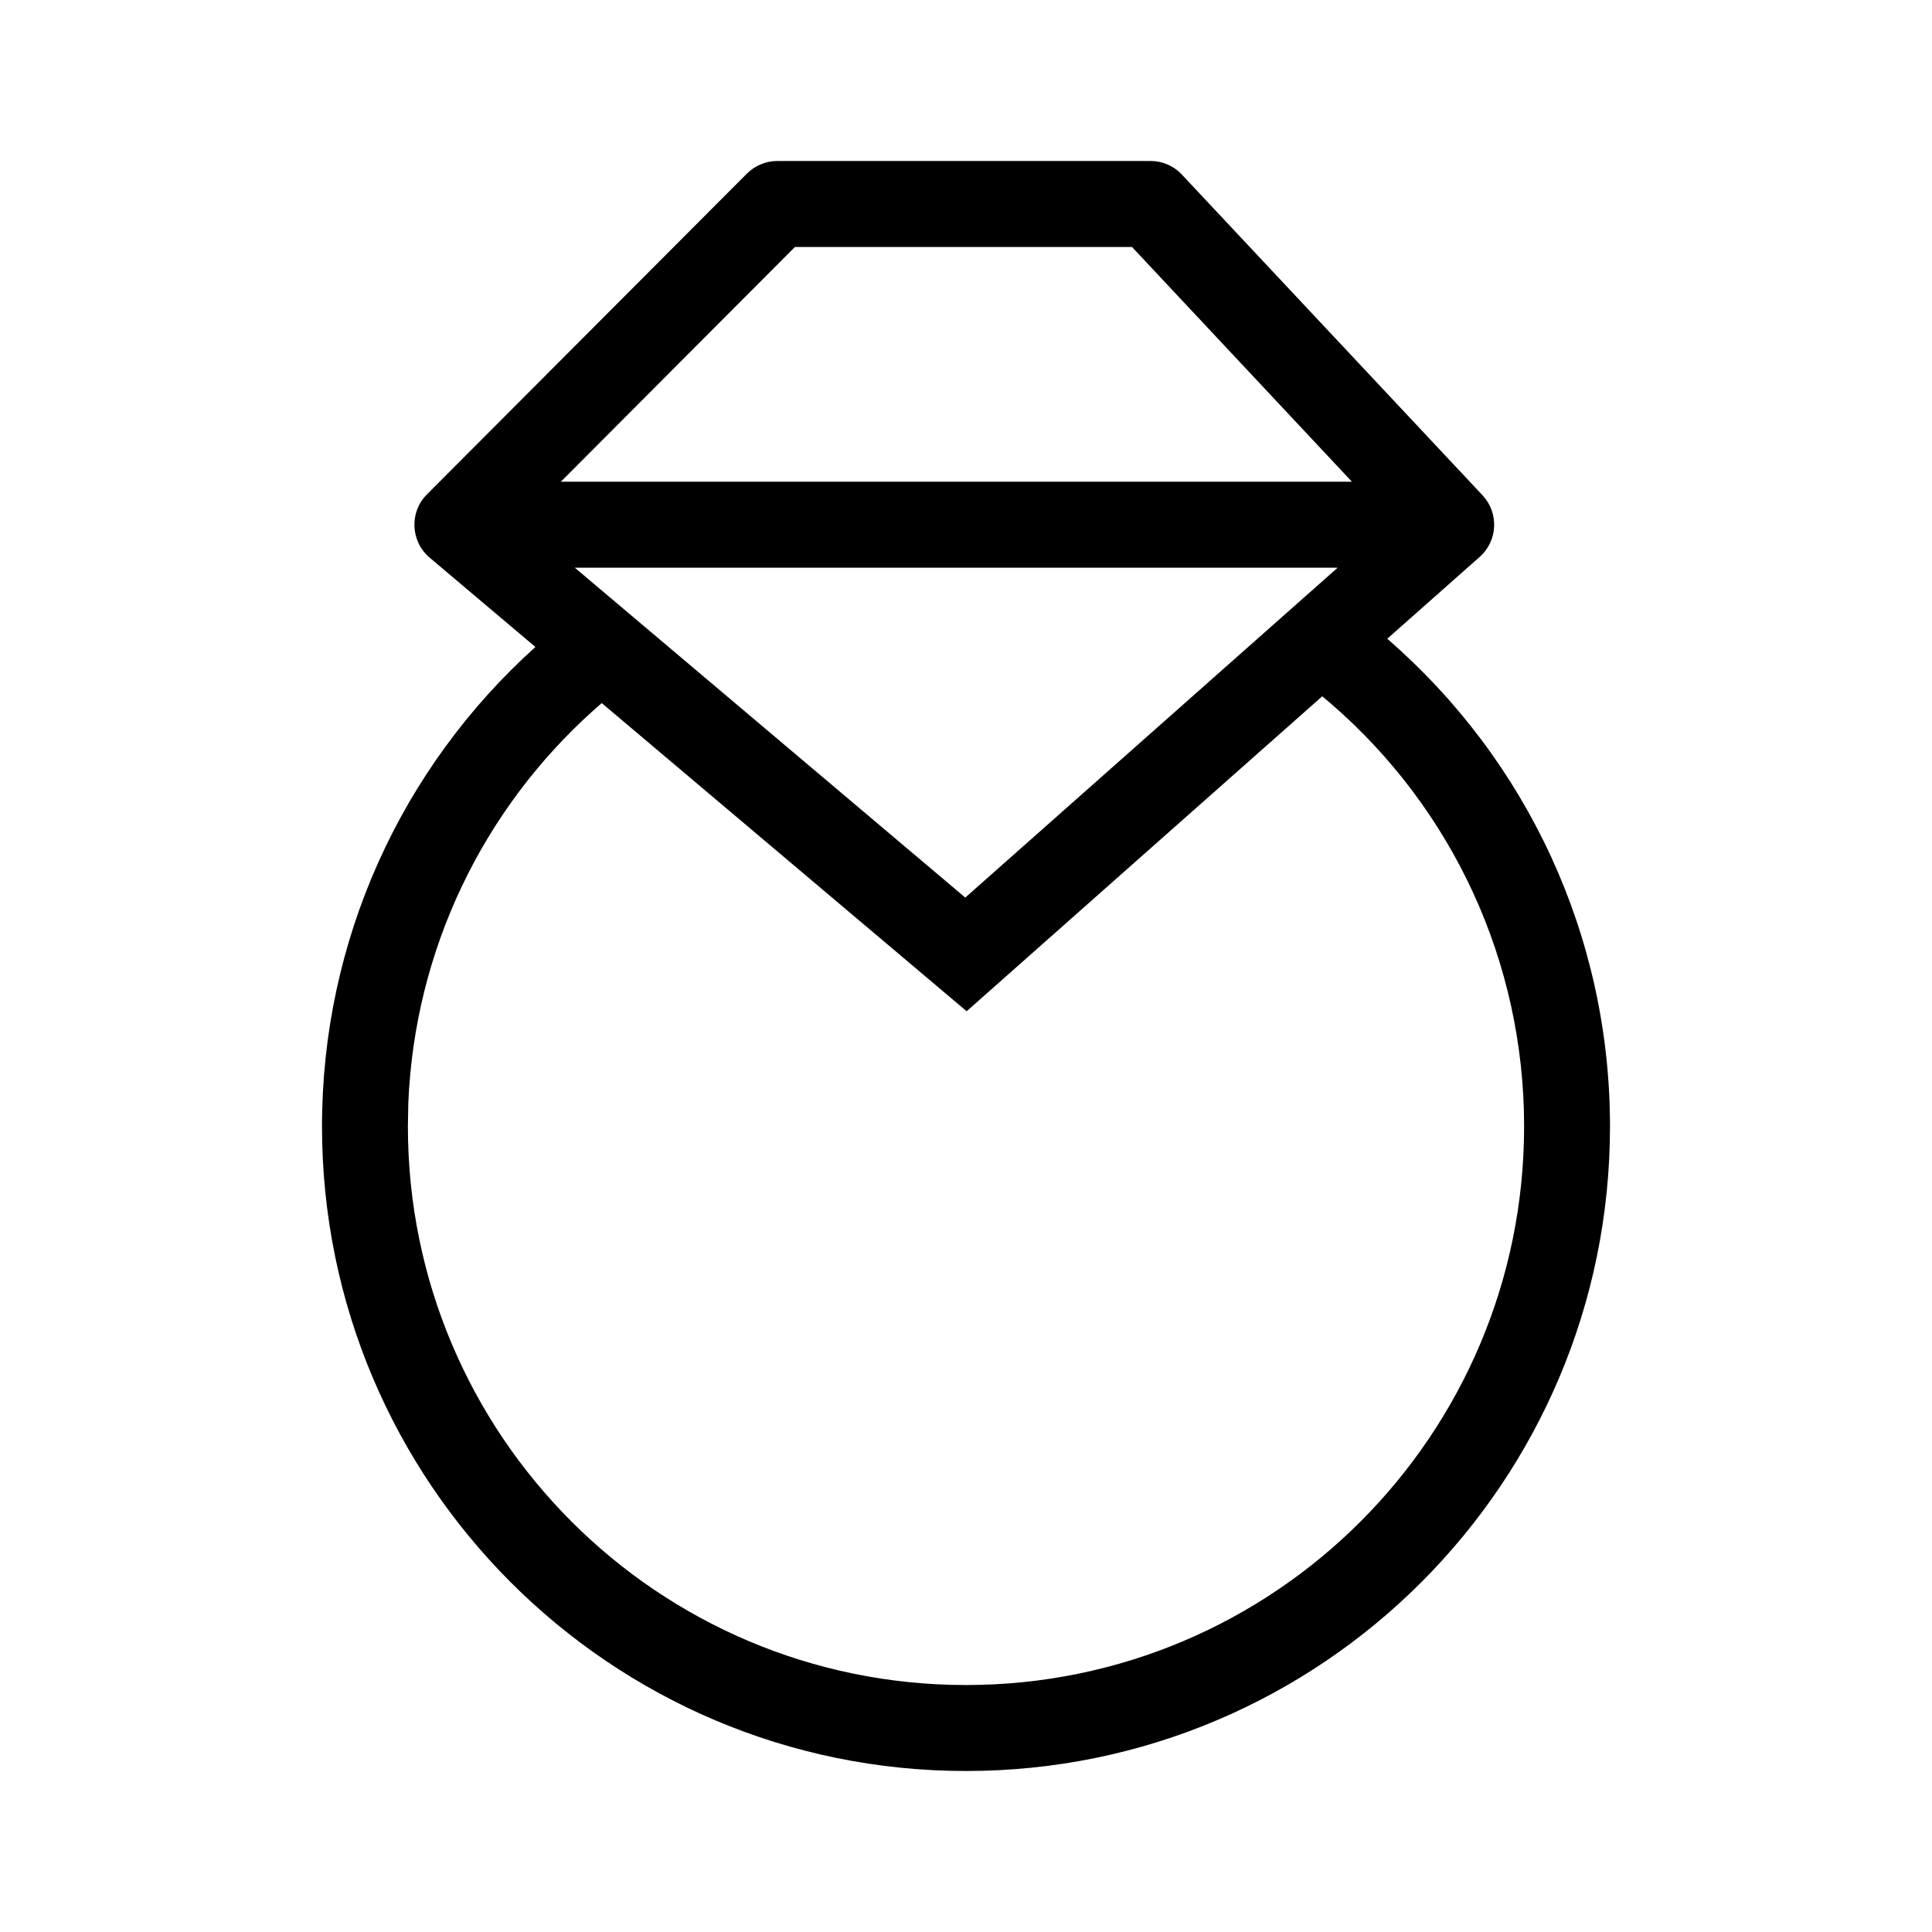 <svg xmlns="http://www.w3.org/2000/svg" width="24" height="24" viewBox="0 0 24 24">
    <g fill="none" fill-rule="evenodd">
        <g fill="#000" fill-rule="nonzero">
            <path d="M14.294 2c.147 0 .288.061.388.169l3.735 3.984c.205.22.19.566-.036.765l-1.148 1.017C18.97 9.44 20 11.63 20 13.992 20 18.415 16.418 22 12 22s-8-3.585-8-8.008c0-2.308.982-4.453 2.651-5.955l-1.314-1.11c-.238-.202-.254-.565-.033-.786l3.974-3.984c.1-.1.236-.157.377-.157zm2.131 6.65l-2.507 2.22-1.91 1.692-4.533-3.828-.1.088c-1.384 1.24-2.226 2.989-2.303 4.885l-.005.285c0 3.833 3.104 6.94 6.933 6.94 3.83 0 6.933-3.107 6.933-6.94 0-2.047-.891-3.945-2.397-5.249l-.111-.093zm.192-1.598H7.14l4.851 4.098 4.626-4.098zm-2.555-3.984H9.875L6.967 5.984h9.827l-2.732-2.916z"/>
        </g>
    </g>
</svg>

